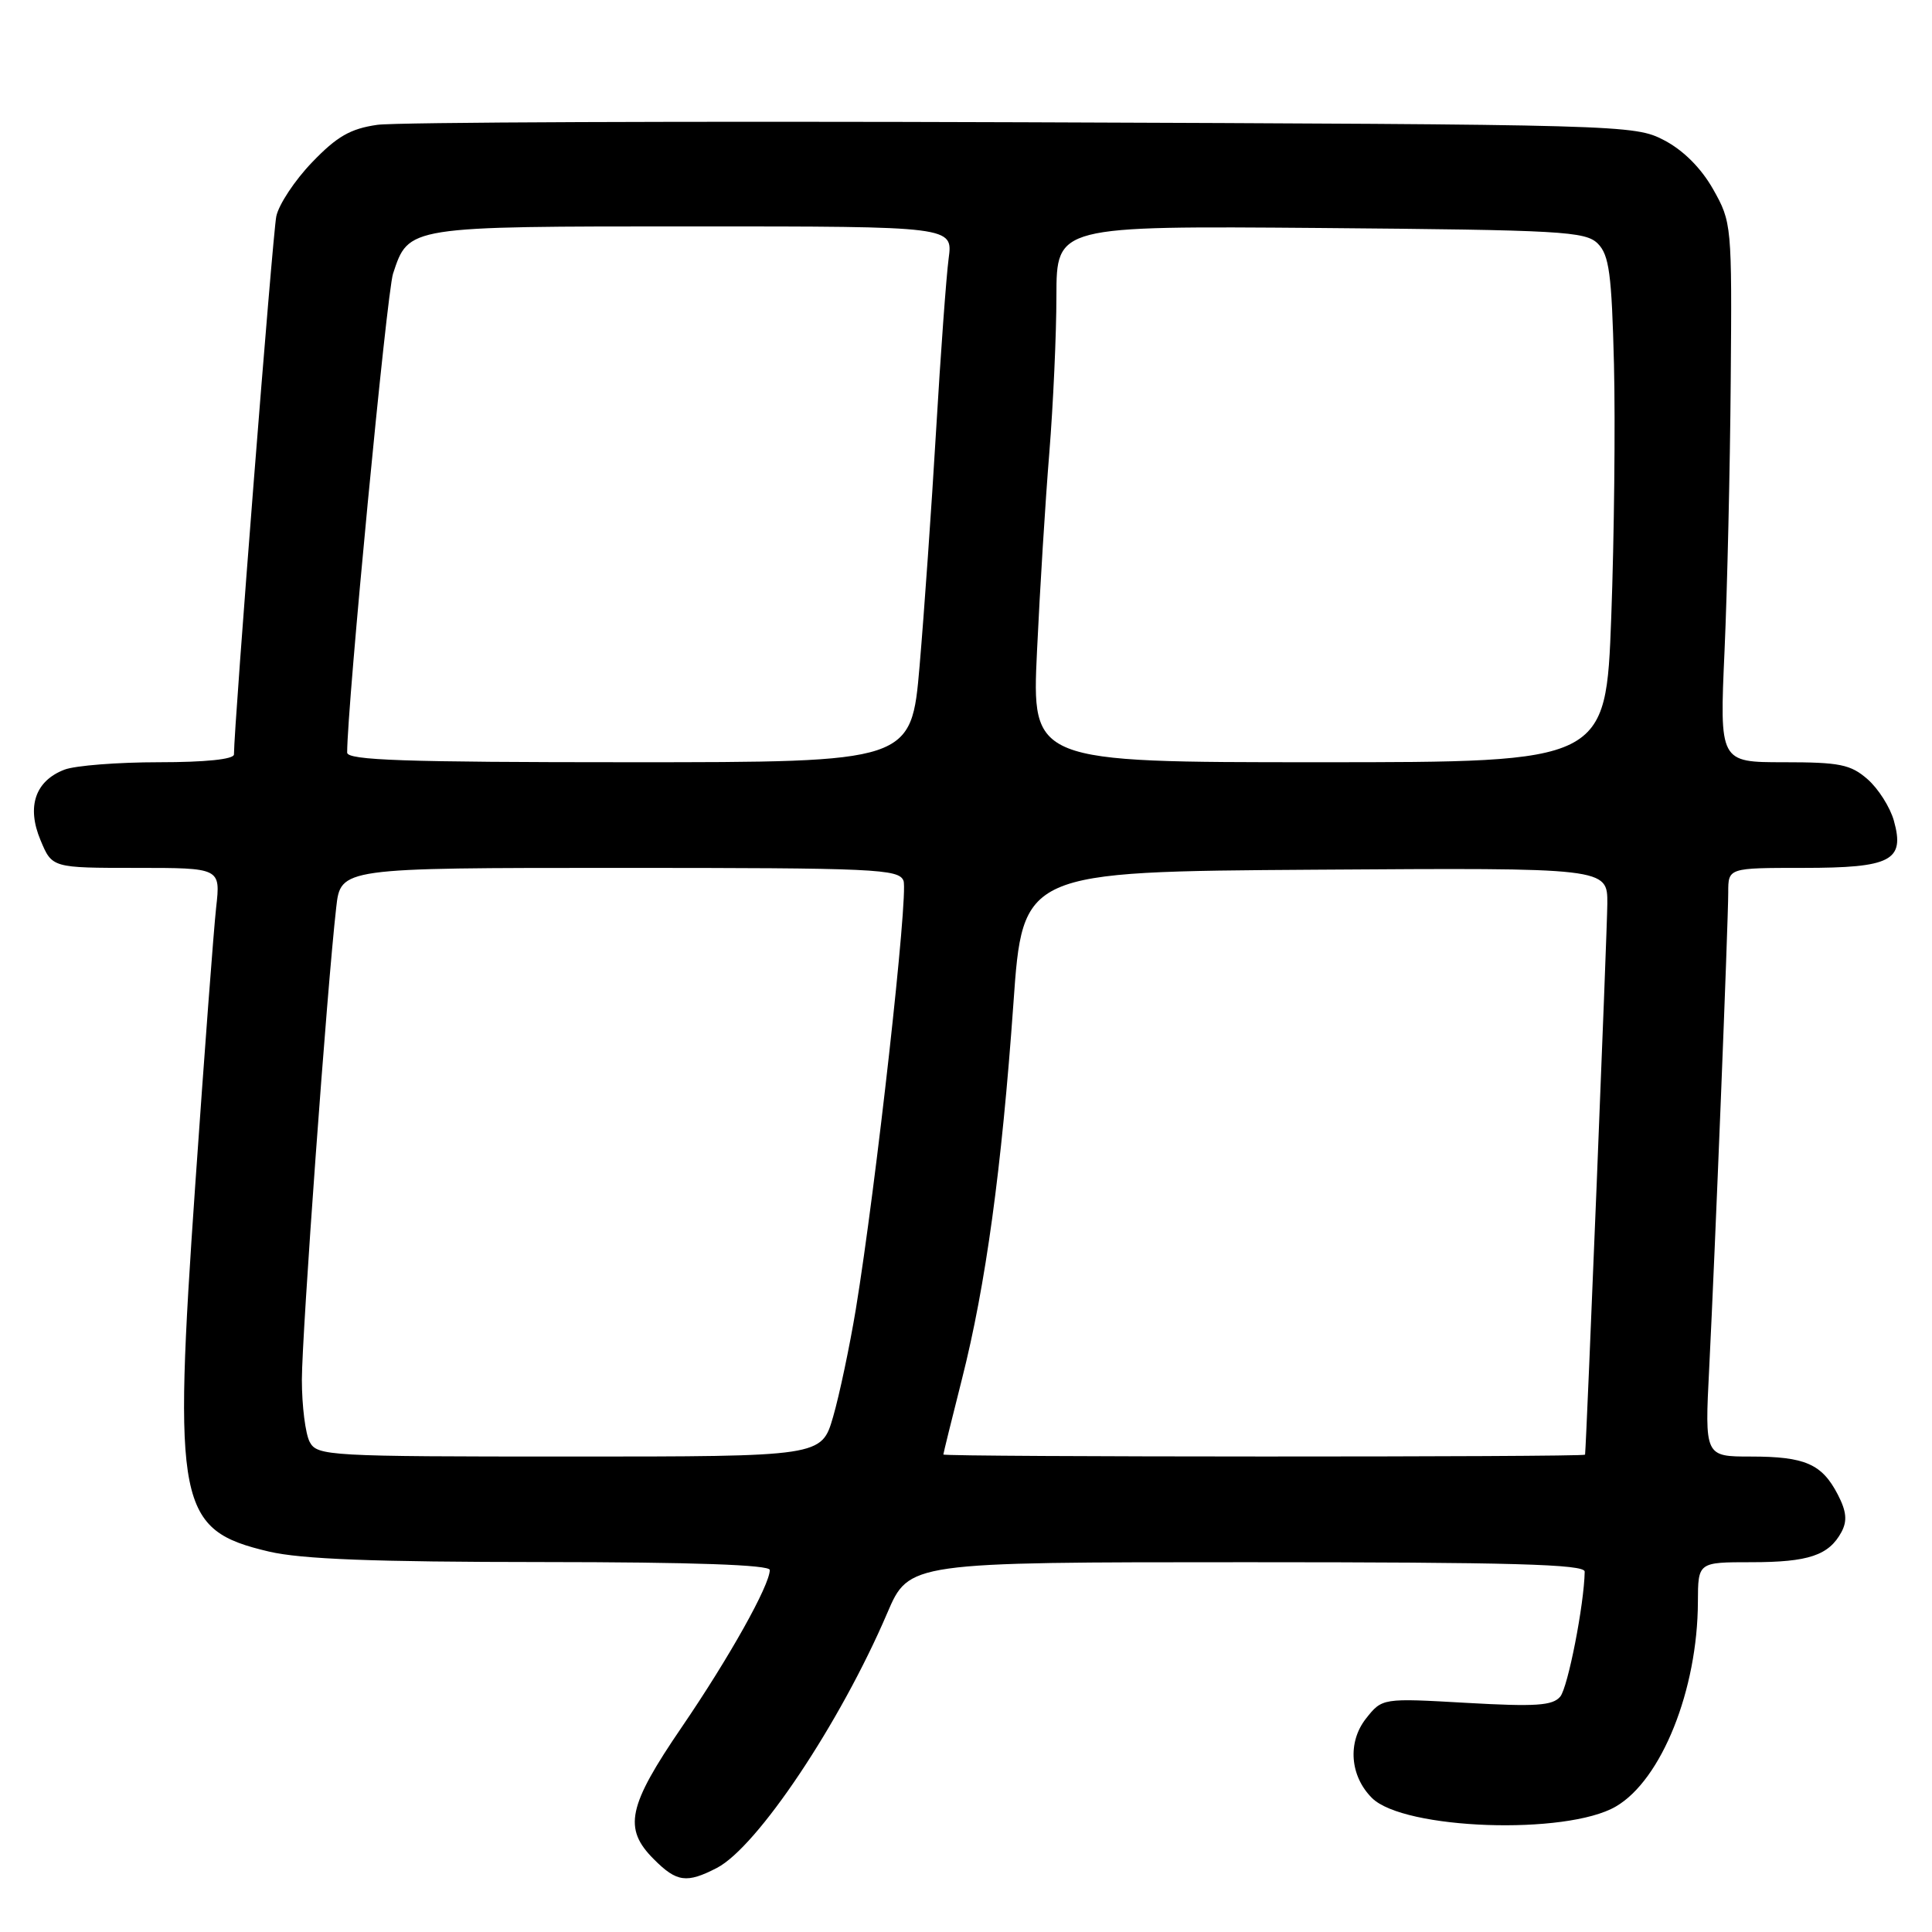 <?xml version="1.0" encoding="UTF-8" standalone="no"?>
<!DOCTYPE svg PUBLIC "-//W3C//DTD SVG 1.1//EN" "http://www.w3.org/Graphics/SVG/1.1/DTD/svg11.dtd" >
<svg xmlns="http://www.w3.org/2000/svg" xmlns:xlink="http://www.w3.org/1999/xlink" version="1.1" viewBox="0 0 256 256">
 <g >
 <path fill="currentColor"
d=" M 94.99 247.51 C 100.35 244.73 111.33 228.31 117.56 213.75 C 120.45 207.00 120.45 207.00 165.22 207.00 C 200.39 207.00 210.00 207.27 209.98 208.25 C 209.91 212.58 207.76 223.58 206.74 224.81 C 205.74 226.01 203.51 226.16 194.34 225.64 C 183.15 225.00 183.15 225.00 180.99 227.73 C 178.54 230.86 178.87 235.32 181.79 238.24 C 185.99 242.44 207.55 243.20 214.11 239.37 C 220.16 235.85 224.95 223.90 224.98 212.25 C 225.00 207.00 225.00 207.00 232.07 207.00 C 239.65 207.00 242.34 206.09 244.01 202.99 C 244.79 201.52 244.67 200.26 243.52 198.04 C 241.42 193.98 239.18 193.00 232.01 193.00 C 225.88 193.00 225.88 193.00 226.48 181.25 C 227.25 165.95 228.99 122.43 229.00 118.25 C 229.00 115.00 229.00 115.00 238.93 115.00 C 250.60 115.00 252.43 114.04 250.95 108.75 C 250.45 106.96 248.88 104.49 247.46 103.25 C 245.22 101.29 243.77 101.00 236.37 101.00 C 227.85 101.00 227.85 101.00 228.51 86.25 C 228.87 78.14 229.24 62.05 229.33 50.50 C 229.50 29.80 229.46 29.44 227.00 25.08 C 225.41 22.27 223.05 19.91 220.50 18.58 C 216.56 16.53 215.34 16.50 135.50 16.20 C 90.95 16.04 52.48 16.19 50.00 16.54 C 46.43 17.05 44.64 18.08 41.35 21.51 C 39.06 23.89 36.93 27.11 36.61 28.67 C 36.13 30.95 31.00 96.23 31.00 99.97 C 31.00 100.61 27.21 101.00 21.07 101.00 C 15.60 101.00 9.97 101.44 8.55 101.98 C 4.67 103.46 3.50 106.88 5.37 111.33 C 6.90 115.00 6.90 115.00 18.06 115.00 C 29.23 115.00 29.23 115.00 28.64 120.25 C 28.32 123.14 27.08 139.62 25.88 156.88 C 22.91 199.64 23.53 202.74 35.63 205.59 C 39.93 206.60 49.57 206.97 71.75 206.98 C 91.89 206.99 102.00 207.35 102.00 208.03 C 102.00 210.04 96.64 219.62 90.36 228.82 C 83.18 239.33 82.55 242.28 86.64 246.36 C 89.67 249.40 90.98 249.58 94.99 247.51 Z  M 41.04 191.07 C 40.47 190.00 40.00 186.29 40.00 182.82 C 40.01 176.69 43.34 130.85 44.55 120.25 C 45.14 115.00 45.14 115.00 82.10 115.00 C 116.05 115.00 119.12 115.14 119.72 116.71 C 120.39 118.45 116.07 157.21 113.40 173.49 C 112.58 178.43 111.23 184.84 110.39 187.74 C 108.86 193.00 108.86 193.00 75.46 193.00 C 43.47 193.00 42.03 192.92 41.04 191.07 Z  M 125.00 192.73 C 125.00 192.58 126.11 188.09 127.46 182.75 C 130.62 170.29 132.72 154.94 134.28 133.00 C 135.51 115.50 135.51 115.50 174.26 115.24 C 213.00 114.98 213.00 114.98 212.98 119.74 C 212.96 123.19 210.23 190.83 210.03 192.75 C 209.99 193.09 125.00 193.07 125.00 192.73 Z  M 46.00 99.72 C 46.00 93.57 51.25 38.78 52.08 36.26 C 54.16 29.96 53.89 30.00 91.86 30.00 C 126.27 30.00 126.27 30.00 125.70 34.25 C 125.39 36.59 124.64 46.83 124.04 57.00 C 123.44 67.17 122.45 81.24 121.85 88.25 C 120.75 101.00 120.75 101.00 83.38 101.00 C 53.63 101.00 46.00 100.74 46.00 99.72 Z  M 137.41 86.25 C 137.79 78.14 138.52 66.33 139.04 60.00 C 139.55 53.67 139.98 44.32 139.98 39.21 C 140.00 29.93 140.00 29.93 174.97 30.21 C 206.96 30.48 210.08 30.65 211.72 32.28 C 213.22 33.79 213.56 36.28 213.86 48.28 C 214.05 56.10 213.89 71.16 213.50 81.75 C 212.78 101.00 212.78 101.00 174.75 101.00 C 136.71 101.00 136.71 101.00 137.41 86.25 Z "/>
</g>
</svg>